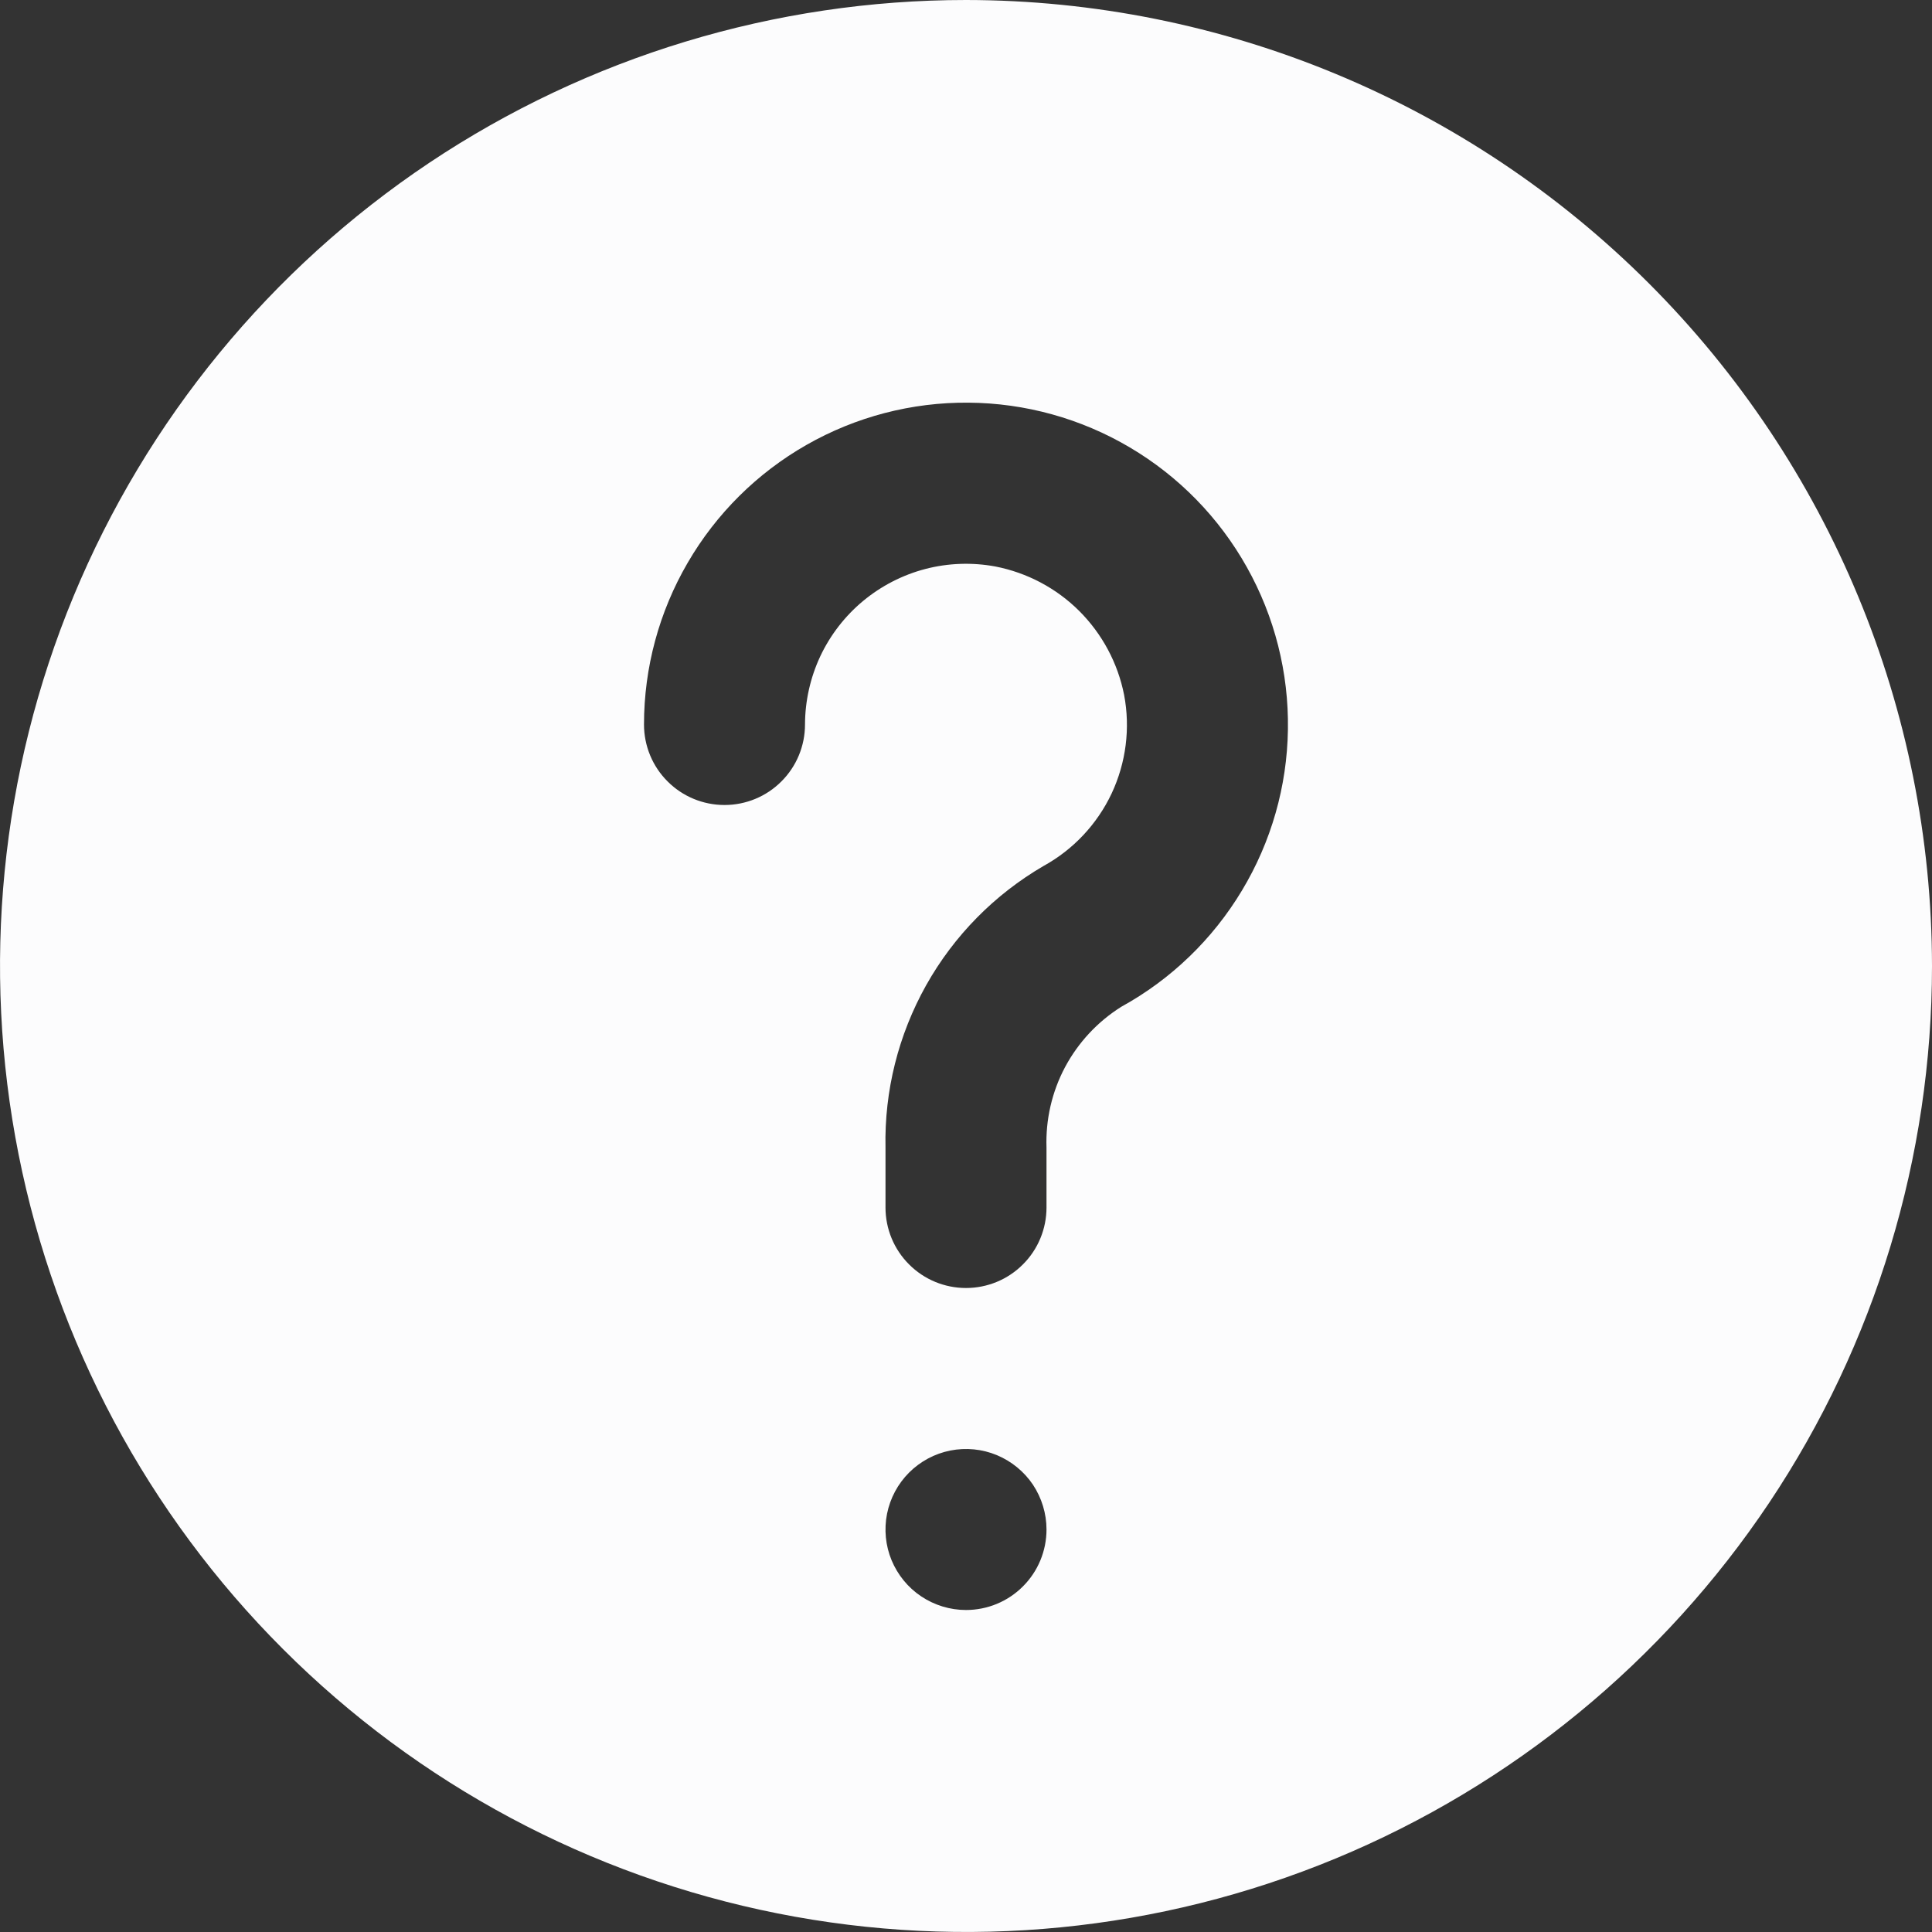 <svg width="24" height="24" viewBox="0 0 24 24" fill="none" xmlns="http://www.w3.org/2000/svg">
<rect x="0" y="0" width="24" height="24" fill="#333333" stroke="none"/>
<g clip-path="url(#clip0_272_1398)">
<path d="M12 0C9.627 0 7.307 0.704 5.333 2.022C3.36 3.341 1.822 5.215 0.913 7.408C0.005 9.601 -0.232 12.013 0.231 14.341C0.694 16.669 1.836 18.807 3.515 20.485C5.193 22.163 7.331 23.306 9.659 23.769C11.987 24.232 14.399 23.995 16.592 23.087C18.785 22.178 20.659 20.64 21.978 18.667C23.296 16.694 24 14.373 24 12C23.997 8.818 22.731 5.768 20.482 3.519C18.232 1.269 15.181 0.003 12 0ZM12 20C11.802 20 11.609 19.941 11.444 19.831C11.28 19.722 11.152 19.565 11.076 19.383C11 19.2 10.981 18.999 11.019 18.805C11.058 18.611 11.153 18.433 11.293 18.293C11.433 18.153 11.611 18.058 11.805 18.019C11.999 17.981 12.2 18 12.383 18.076C12.565 18.152 12.722 18.28 12.832 18.444C12.941 18.609 13 18.802 13 19C13 19.265 12.895 19.52 12.707 19.707C12.52 19.895 12.265 20 12 20ZM13.93 12.506C13.635 12.691 13.394 12.95 13.23 13.257C13.067 13.564 12.988 13.909 13 14.257V15C13 15.265 12.895 15.52 12.707 15.707C12.52 15.895 12.265 16 12 16C11.735 16 11.48 15.895 11.293 15.707C11.105 15.52 11 15.265 11 15V14.257C10.985 13.551 11.16 12.855 11.505 12.239C11.85 11.624 12.354 11.112 12.964 10.757C13.334 10.553 13.629 10.238 13.809 9.857C13.988 9.475 14.043 9.046 13.964 8.632C13.886 8.237 13.692 7.875 13.407 7.59C13.122 7.306 12.759 7.114 12.364 7.037C12.076 6.984 11.779 6.994 11.495 7.068C11.212 7.142 10.948 7.278 10.722 7.465C10.497 7.652 10.315 7.887 10.19 8.152C10.066 8.417 10.001 8.707 10 9C10 9.265 9.895 9.52 9.707 9.707C9.52 9.895 9.265 10 9 10C8.735 10 8.48 9.895 8.293 9.707C8.105 9.52 8 9.265 8 9C8 8.295 8.187 7.602 8.542 6.992C8.896 6.382 9.406 5.876 10.018 5.527C10.631 5.177 11.326 4.996 12.031 5.002C12.736 5.007 13.428 5.199 14.035 5.558C14.643 5.917 15.144 6.43 15.489 7.046C15.834 7.661 16.01 8.357 15.999 9.062C15.989 9.767 15.792 10.457 15.428 11.062C15.065 11.667 14.548 12.166 13.93 12.506Z" fill="#FCFCFD"/>
</g>
<defs>
<clipPath id="clip0_272_1398">
<rect width="24" height="24" fill="white"/>
</clipPath>
</defs>
</svg>
